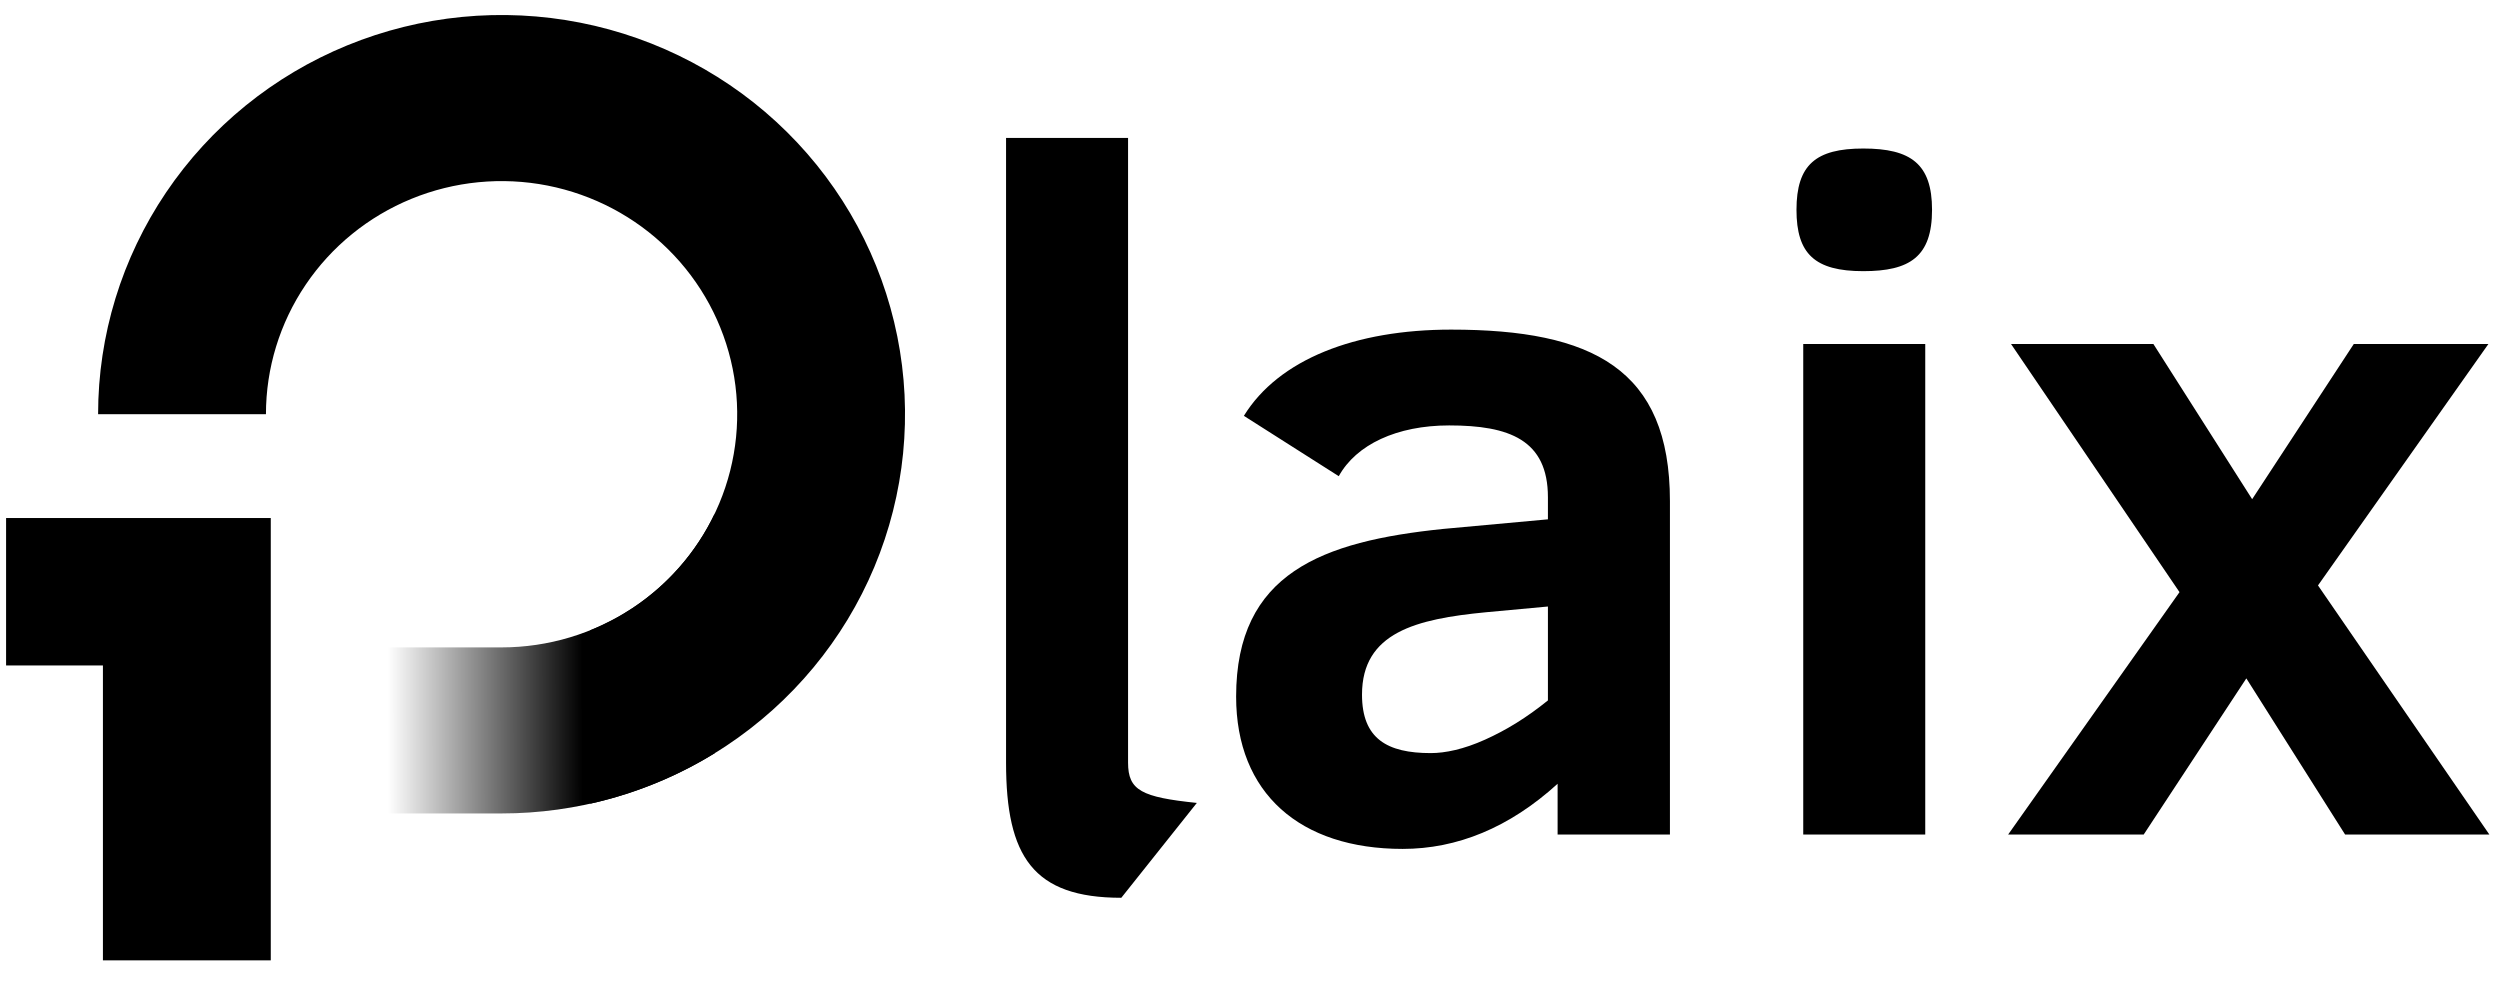 <svg width="71" height="28" viewBox="0 0 71 28" fill="none" xmlns="http://www.w3.org/2000/svg">
<path d="M20.294 21.393C18.481 22.509 16.385 23.102 14.245 23.102L10.67 23.102L10.67 18.386H14.245C15.568 18.386 16.862 17.997 17.963 17.27C18.972 16.602 19.777 15.677 20.294 14.595V21.393Z" fill="url(#paint0_linear_354_796)"/>
<path d="M28.572 21.66C28.572 24.327 29.342 25.497 31.845 25.497L33.99 22.803C32.422 22.64 32.037 22.449 32.037 21.66V3.918H28.572V21.66Z" fill="black"/>
<path d="M41.211 9.361C38.488 9.361 36.316 10.204 35.326 11.81L38.021 13.524C38.516 12.626 39.671 12.082 41.156 12.082C42.861 12.082 43.961 12.49 43.961 14.123V14.749L40.991 15.021C37.553 15.374 35.106 16.273 35.106 19.783C35.106 22.531 36.921 24.109 39.836 24.109C41.376 24.109 42.861 23.511 44.236 22.259V23.701H47.426V14.232C47.426 10.476 45.226 9.361 41.211 9.361ZM38.681 19.728C38.681 17.96 40.221 17.579 42.201 17.388L43.961 17.225V19.892C43.356 20.381 42.779 20.735 42.173 21.007C41.569 21.279 41.046 21.388 40.633 21.388C39.396 21.388 38.681 20.98 38.681 19.728Z" fill="black"/>
<path d="M52.917 4.218C51.57 4.218 51.02 4.68 51.02 5.959C51.02 7.211 51.542 7.701 52.917 7.701C54.237 7.701 54.87 7.293 54.87 5.959C54.87 4.653 54.265 4.218 52.917 4.218ZM51.212 23.701H54.677V9.769H51.212V23.701Z" fill="black"/>
<path d="M66.601 23.701H70.698L65.831 16.626L70.671 9.769H66.848L63.961 14.177L61.156 9.769H57.113L61.898 16.817L57.031 23.701H60.881L63.796 19.266L66.601 23.701Z" fill="black"/>
<path d="M17.963 17.27C17.584 17.52 17.183 17.73 16.765 17.898V22.825C18.131 22.52 19.435 21.969 20.611 21.192C22.495 19.946 23.964 18.175 24.831 16.103C25.698 14.031 25.925 11.752 25.483 9.552C25.041 7.353 23.95 5.333 22.347 3.747C20.745 2.161 18.703 1.082 16.48 0.644C14.258 0.207 11.954 0.431 9.86 1.289C7.766 2.147 5.976 3.601 4.717 5.465C3.458 7.33 2.786 9.522 2.786 11.764L7.553 11.764C7.553 10.455 7.945 9.175 8.681 8.086C9.416 6.997 10.461 6.148 11.684 5.647C12.907 5.146 14.252 5.015 15.55 5.27C16.848 5.526 18.041 6.156 18.977 7.082C19.913 8.008 20.55 9.188 20.808 10.473C21.066 11.757 20.934 13.088 20.427 14.298C19.921 15.508 19.063 16.542 17.963 17.27Z" fill="black"/>
<path d="M0.173 14.712L7.69 14.712V27.274H2.923V18.899H0.173V14.712Z" fill="black"/>
<defs>
<linearGradient id="paint0_linear_354_796" x1="16.547" y1="20.064" x2="11.013" y2="20.068" gradientUnits="userSpaceOnUse">
<stop/>
<stop offset="1" stop-opacity="0"/>
</linearGradient>
</defs>
</svg>
